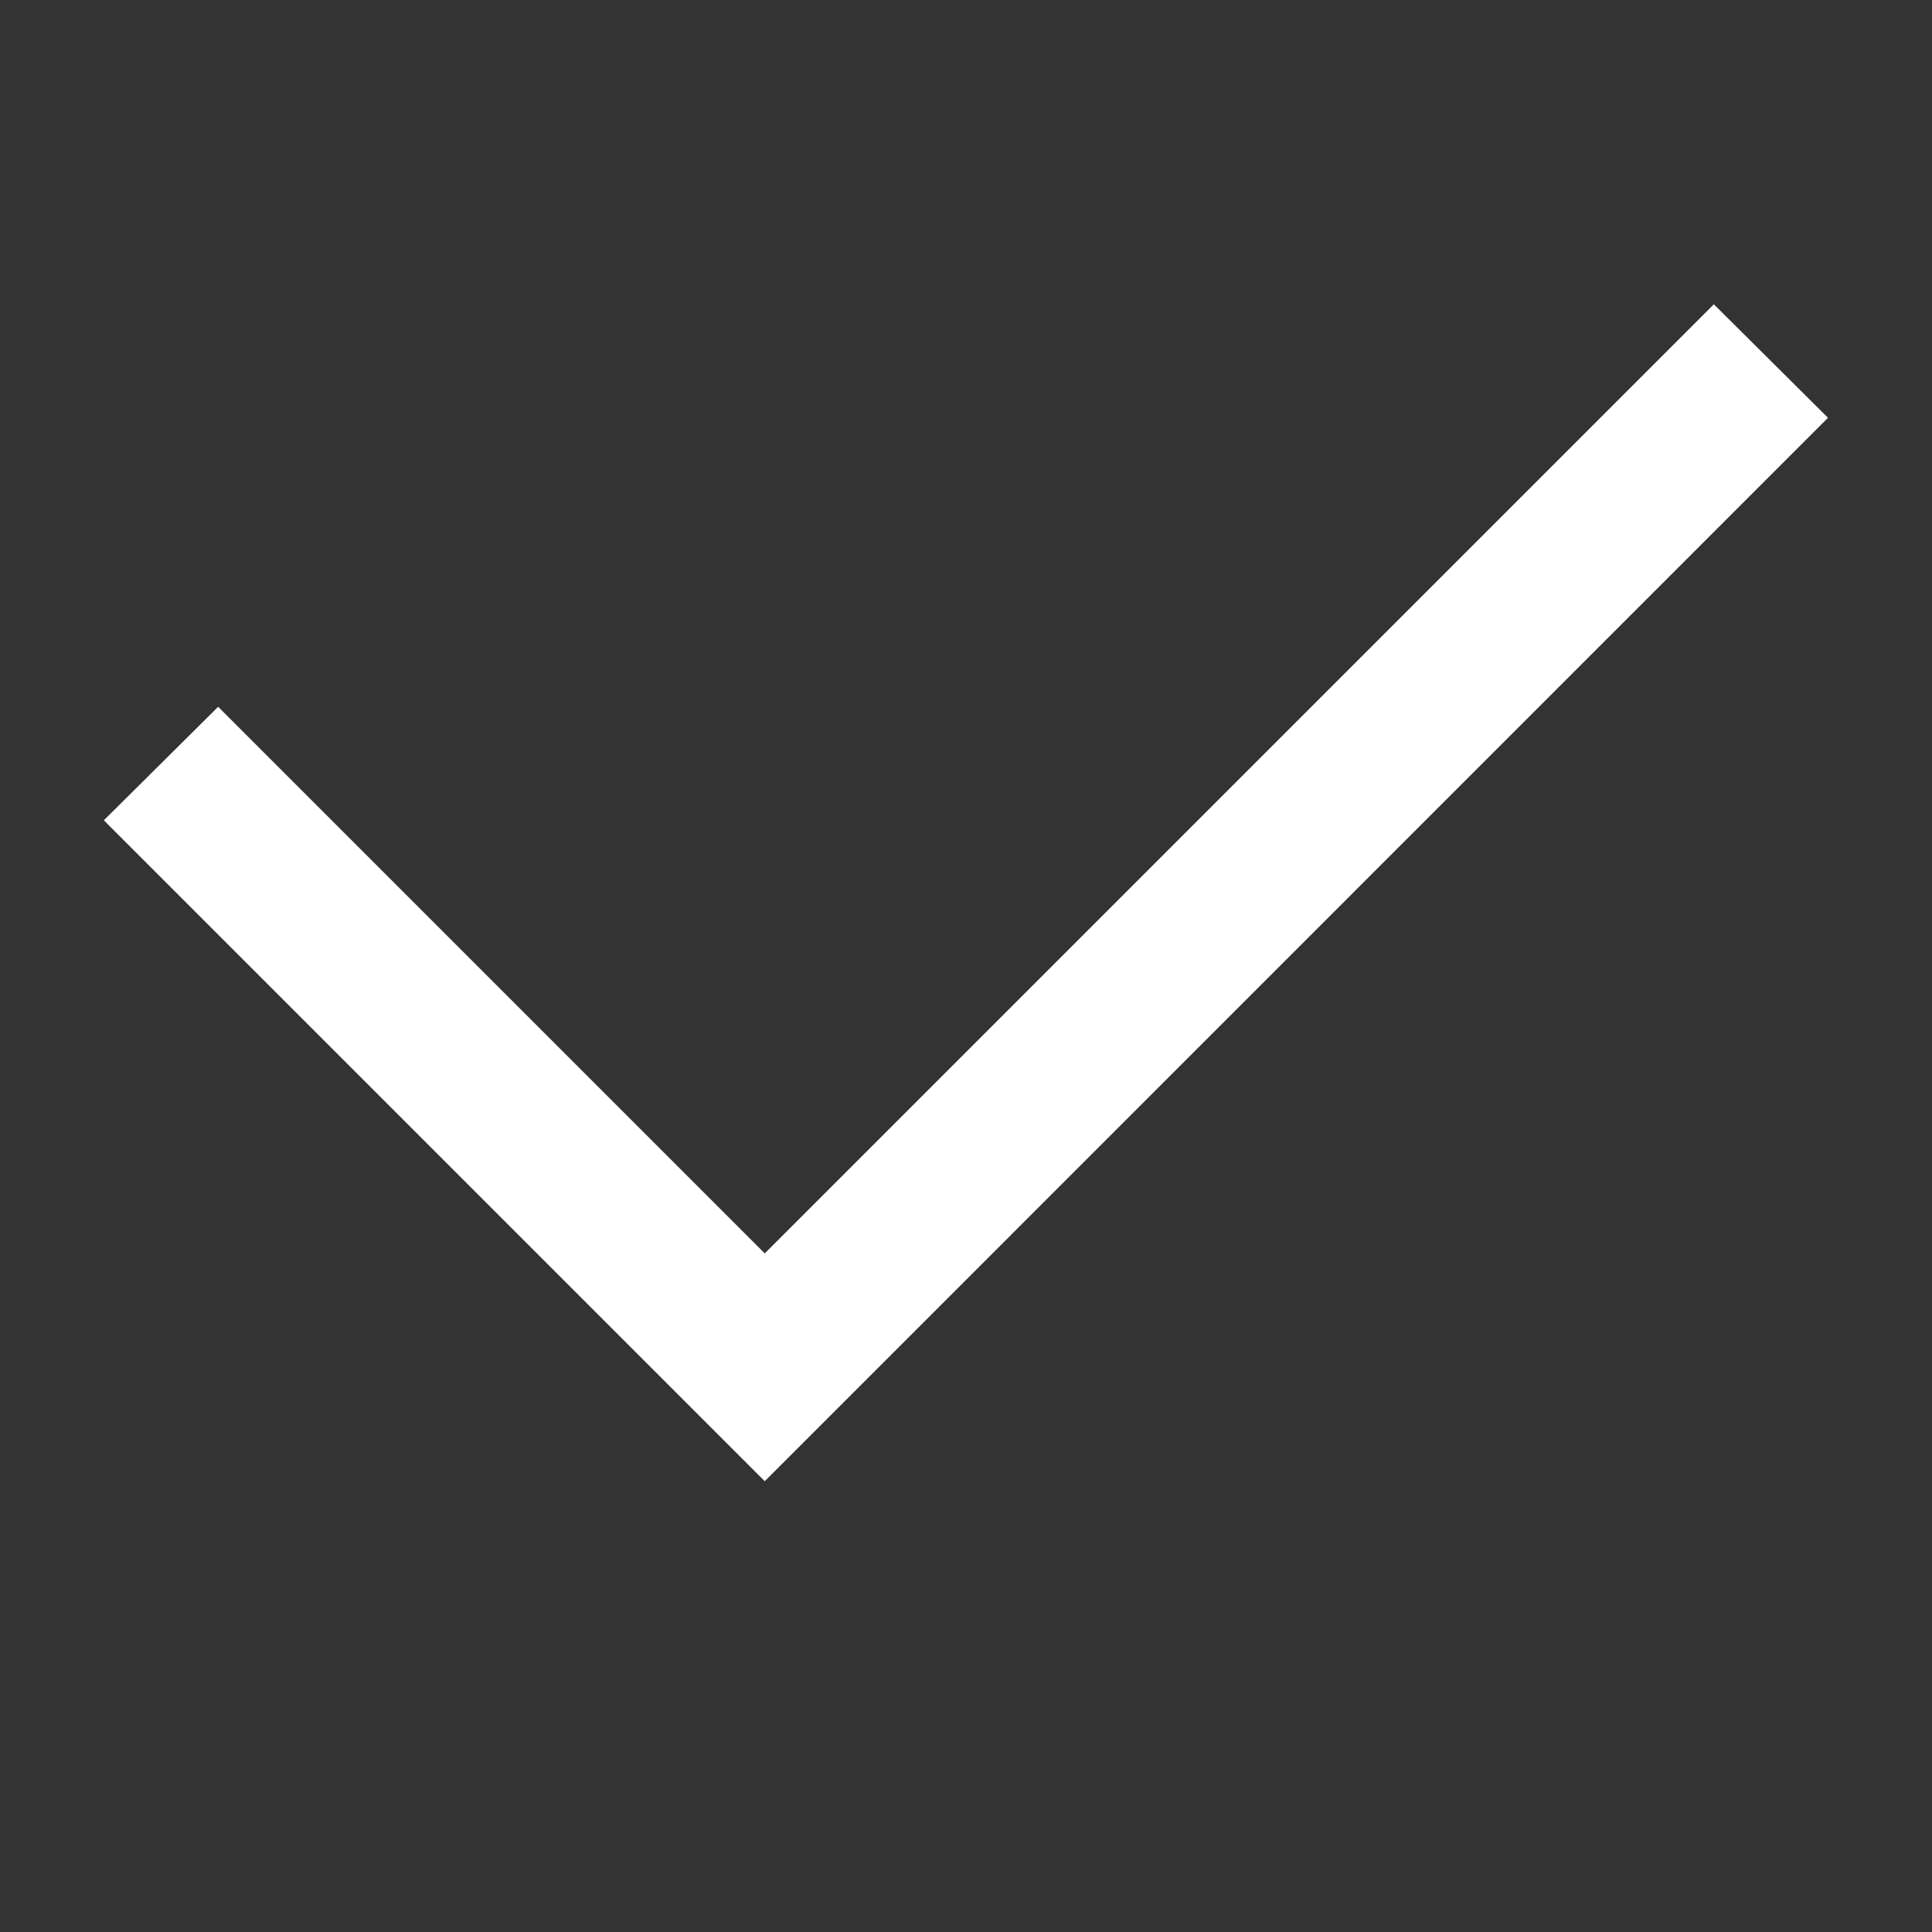 <svg width="12" height="12" viewBox="0 0 12 12" fill="none" xmlns="http://www.w3.org/2000/svg">
    <rect x="0" y="0" width="12" height="12" fill="#333333" stroke="none"/>
    <path d="M4.75 9.2L0.645 5.095L1.355 4.39L4.75 7.785L10.645 1.89L11.354 2.595L4.75 9.2Z"
          fill="white"/>
</svg>
